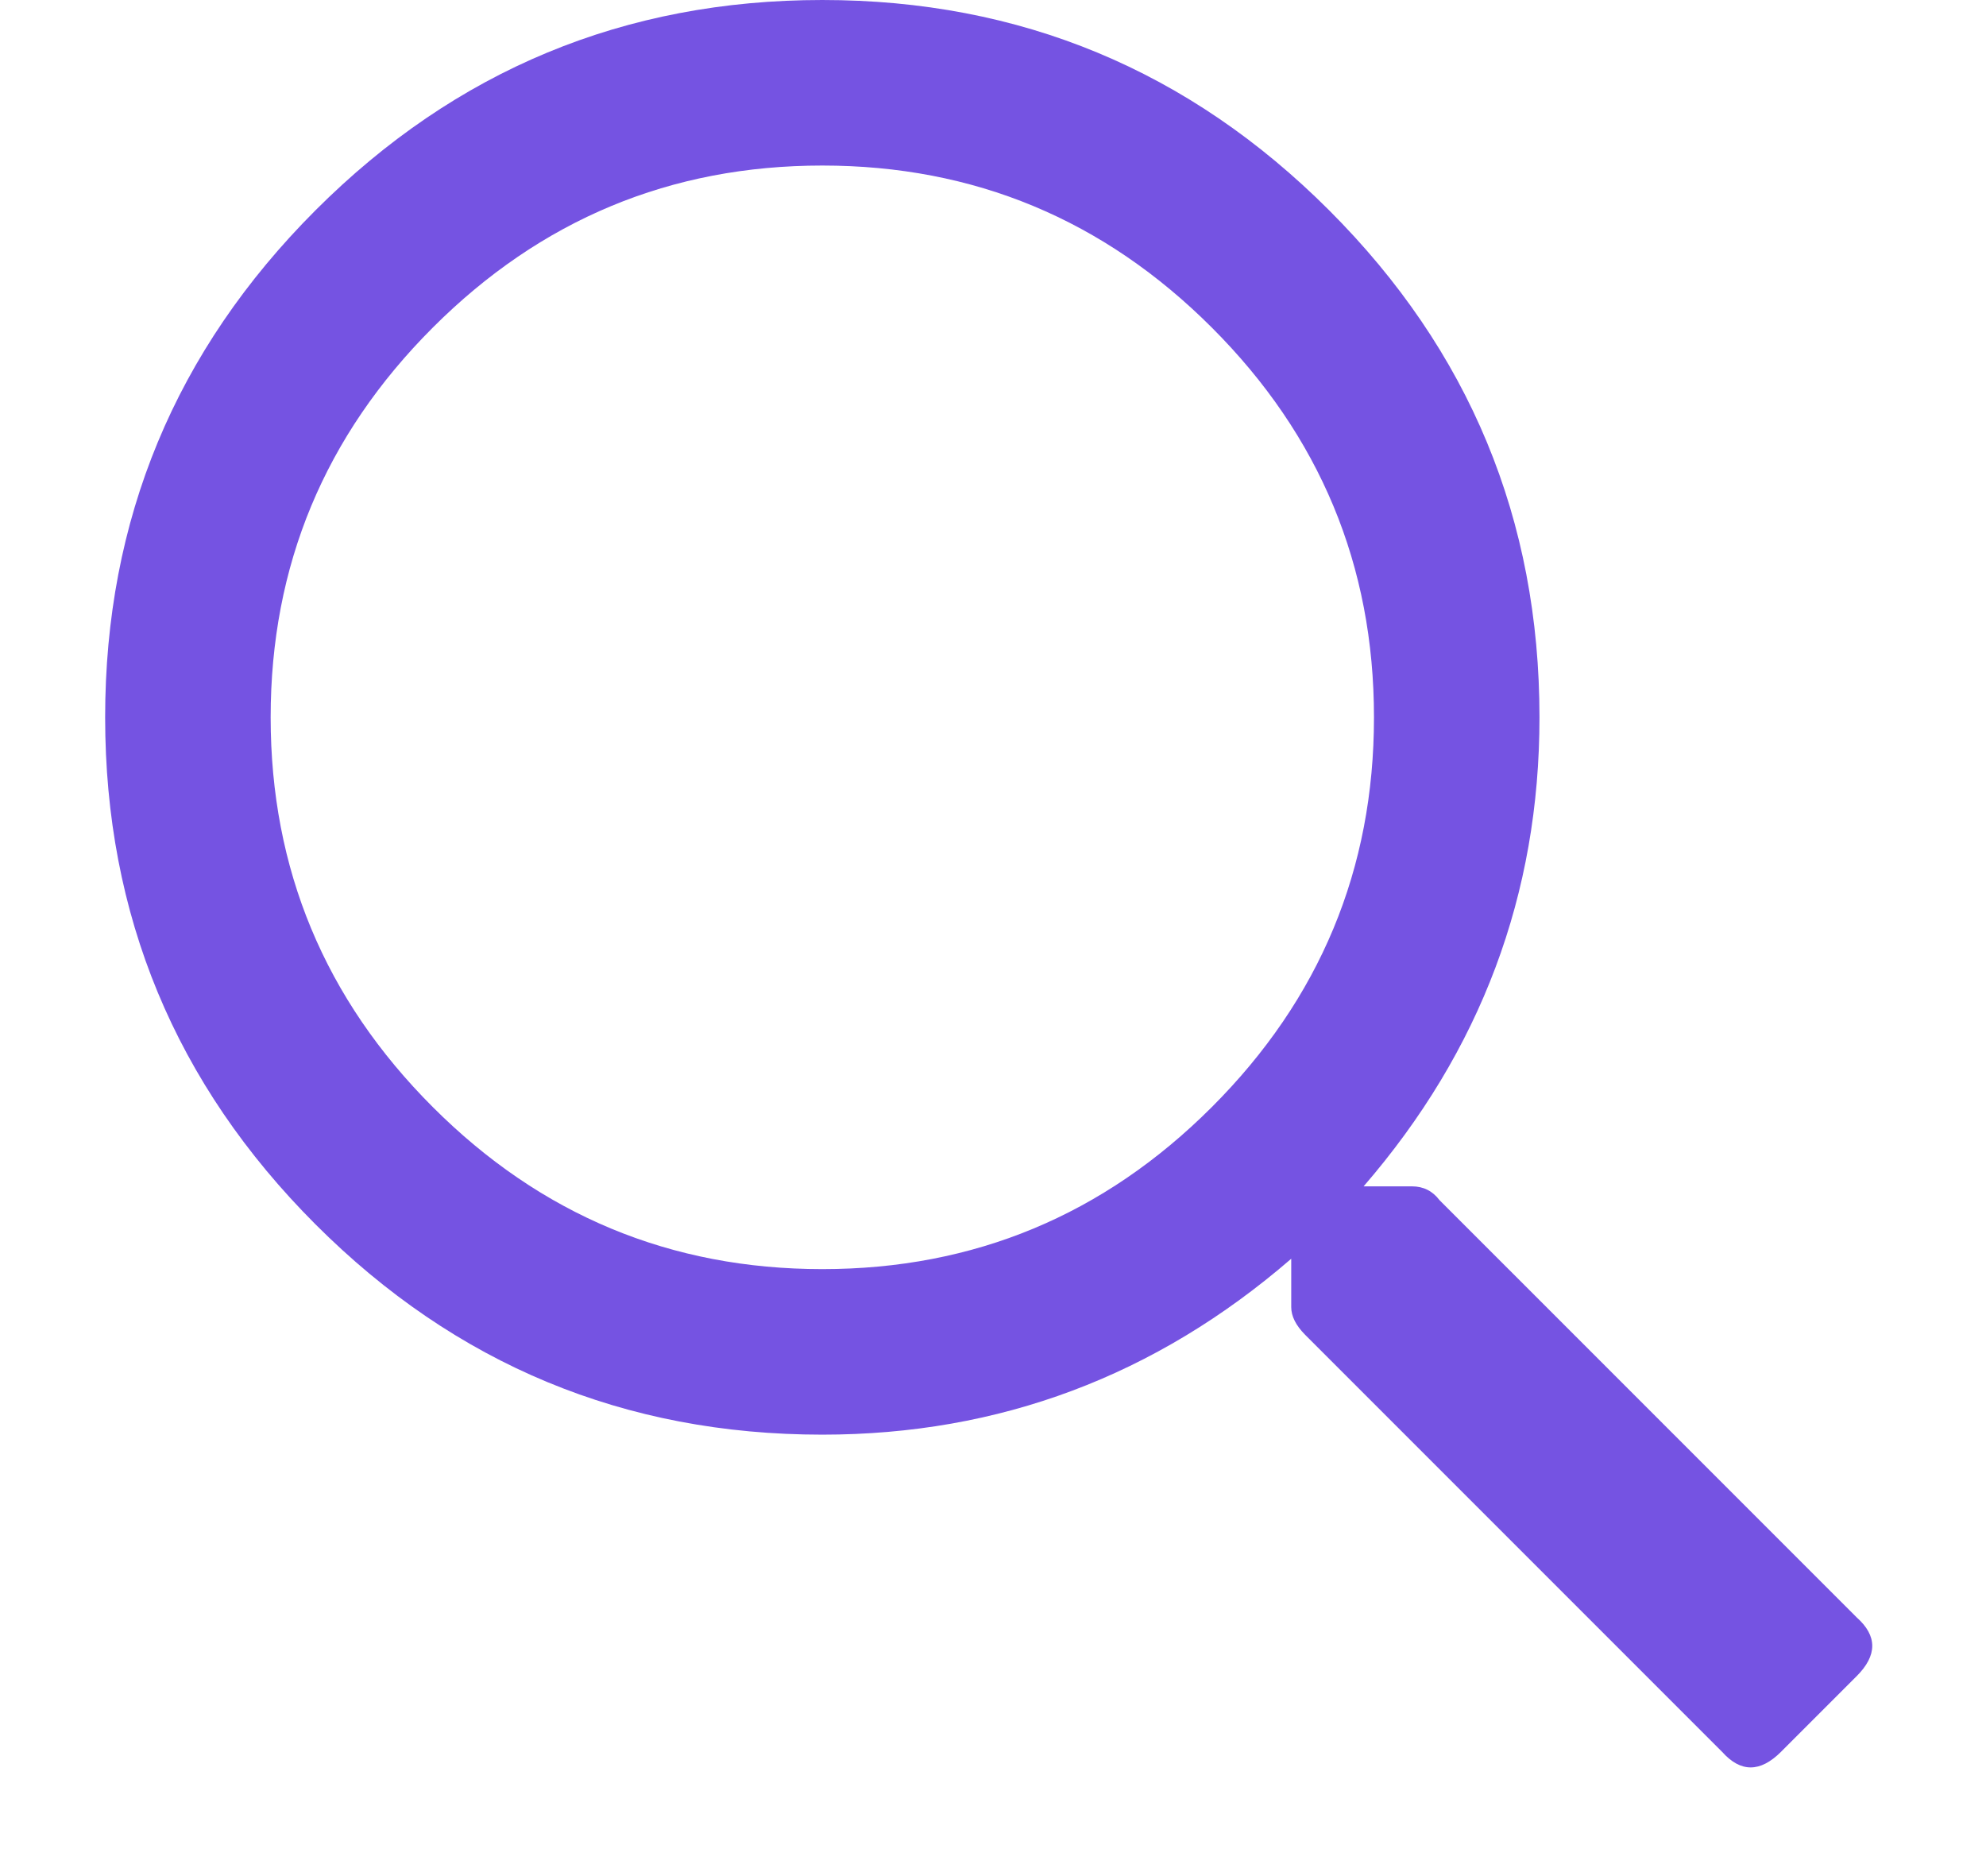 <svg width="18" height="17" viewBox="0 0 18 17" fill="none" xmlns="http://www.w3.org/2000/svg">
<path d="M16.828 14.656C17.016 14.823 17.016 15 16.828 15.188L16.141 15.875C15.953 16.062 15.776 16.062 15.609 15.875L11.828 12.094C11.745 12.01 11.703 11.927 11.703 11.844V11.406C10.474 12.469 9.057 13 7.453 13C5.661 13 4.13 12.365 2.859 11.094C1.589 9.823 0.953 8.292 0.953 6.5C0.953 4.708 1.589 3.177 2.859 1.906C4.13 0.635 5.661 0 7.453 0C9.245 0 10.776 0.635 12.047 1.906C13.318 3.177 13.953 4.708 13.953 6.5C13.953 8.104 13.422 9.521 12.359 10.75H12.797C12.901 10.75 12.984 10.792 13.047 10.875L16.828 14.656ZM3.922 10.031C4.901 11.01 6.078 11.5 7.453 11.5C8.828 11.5 10.005 11.01 10.984 10.031C11.963 9.052 12.453 7.875 12.453 6.5C12.453 5.125 11.963 3.948 10.984 2.969C10.005 1.99 8.828 1.5 7.453 1.5C6.078 1.5 4.901 1.99 3.922 2.969C2.943 3.948 2.453 5.125 2.453 6.5C2.453 7.875 2.943 9.052 3.922 10.031Z" fill="#7553E2"/>
</svg>
